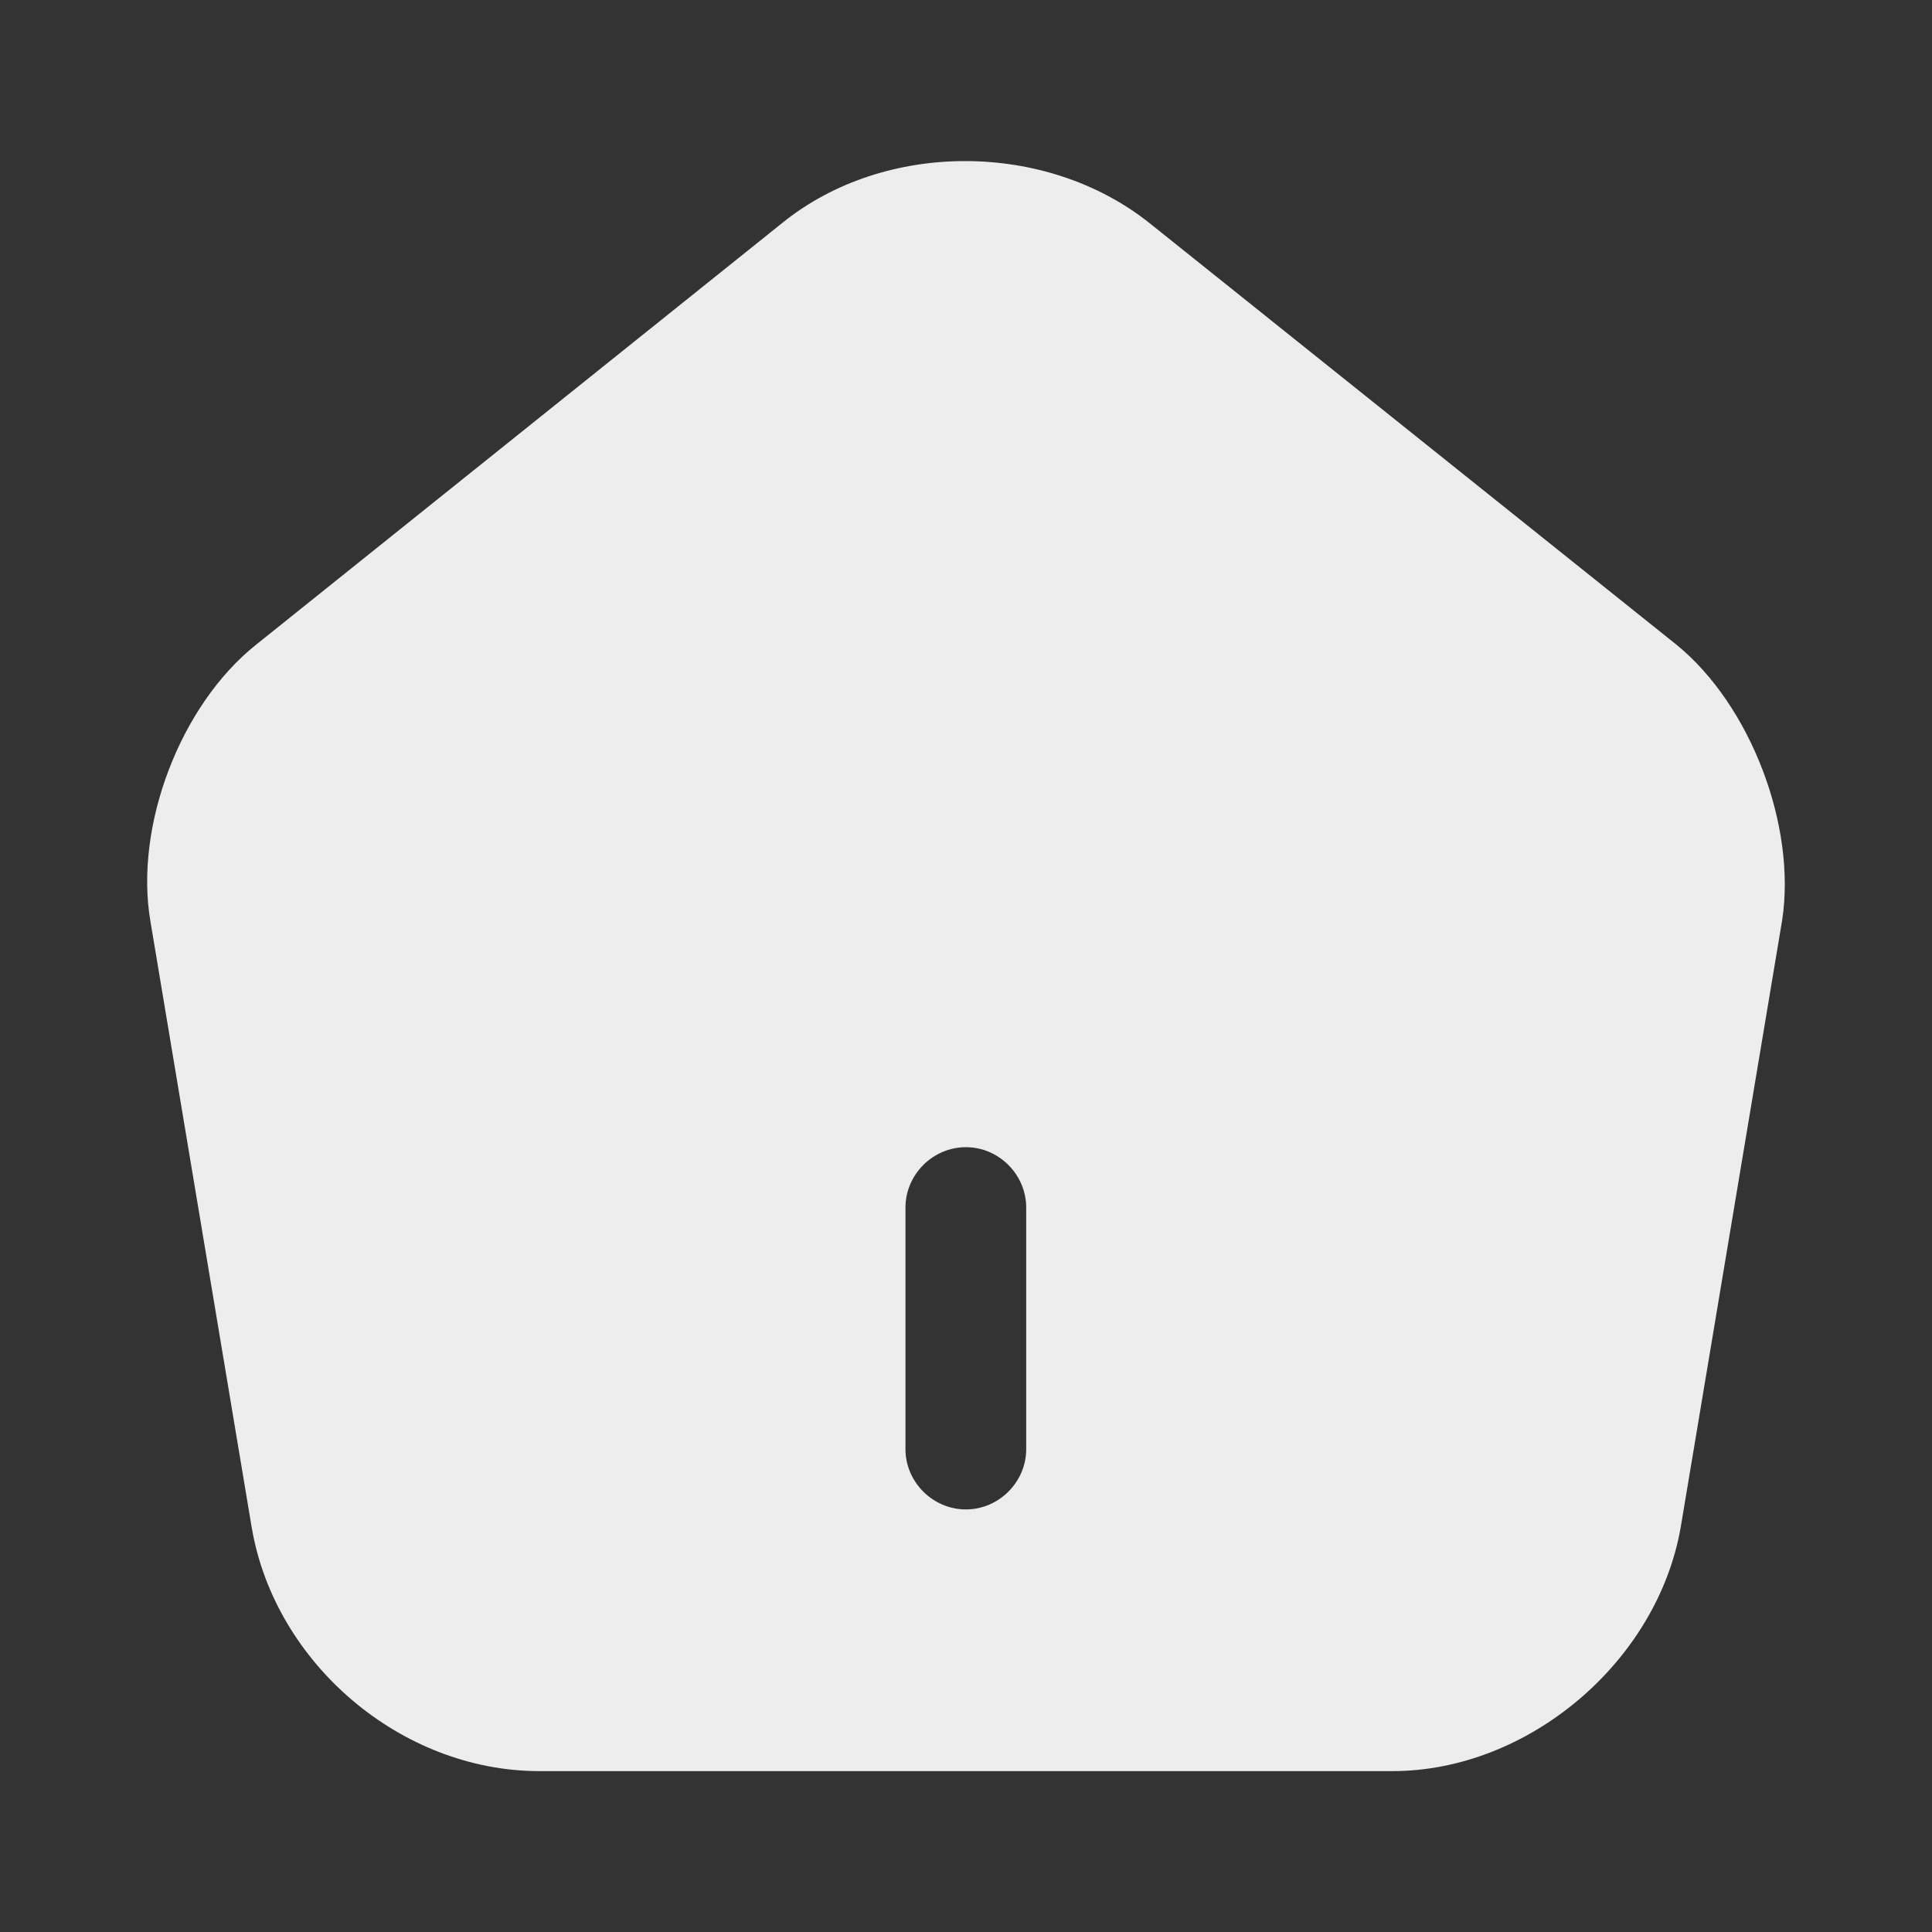 <svg
      width="18"
      height="18"
      viewBox="0 0 18 18"
      fill="none"
      xmlns="http://www.w3.org/2000/svg"
  
    >
      <rect x="0" y="0" width="18" height="18" fill="#333333" stroke="none"/>
      <path
        d="M15.621 6.008L10.709 2.078C9.749 1.313 8.249 1.306 7.296 2.071L2.384 6.008C1.679 6.571 1.251 7.696 1.401 8.581L2.346 14.236C2.564 15.503 3.741 16.501 5.024 16.501H12.973C14.241 16.501 15.441 15.481 15.659 14.228L16.604 8.573C16.738 7.696 16.311 6.571 15.621 6.008ZM9.561 13.501C9.561 13.808 9.306 14.063 8.999 14.063C8.691 14.063 8.436 13.808 8.436 13.501V11.251C8.436 10.943 8.691 10.688 8.999 10.688C9.306 10.688 9.561 10.943 9.561 11.251V13.501Z"
        fill="#EDEDED"
      />
    </svg>